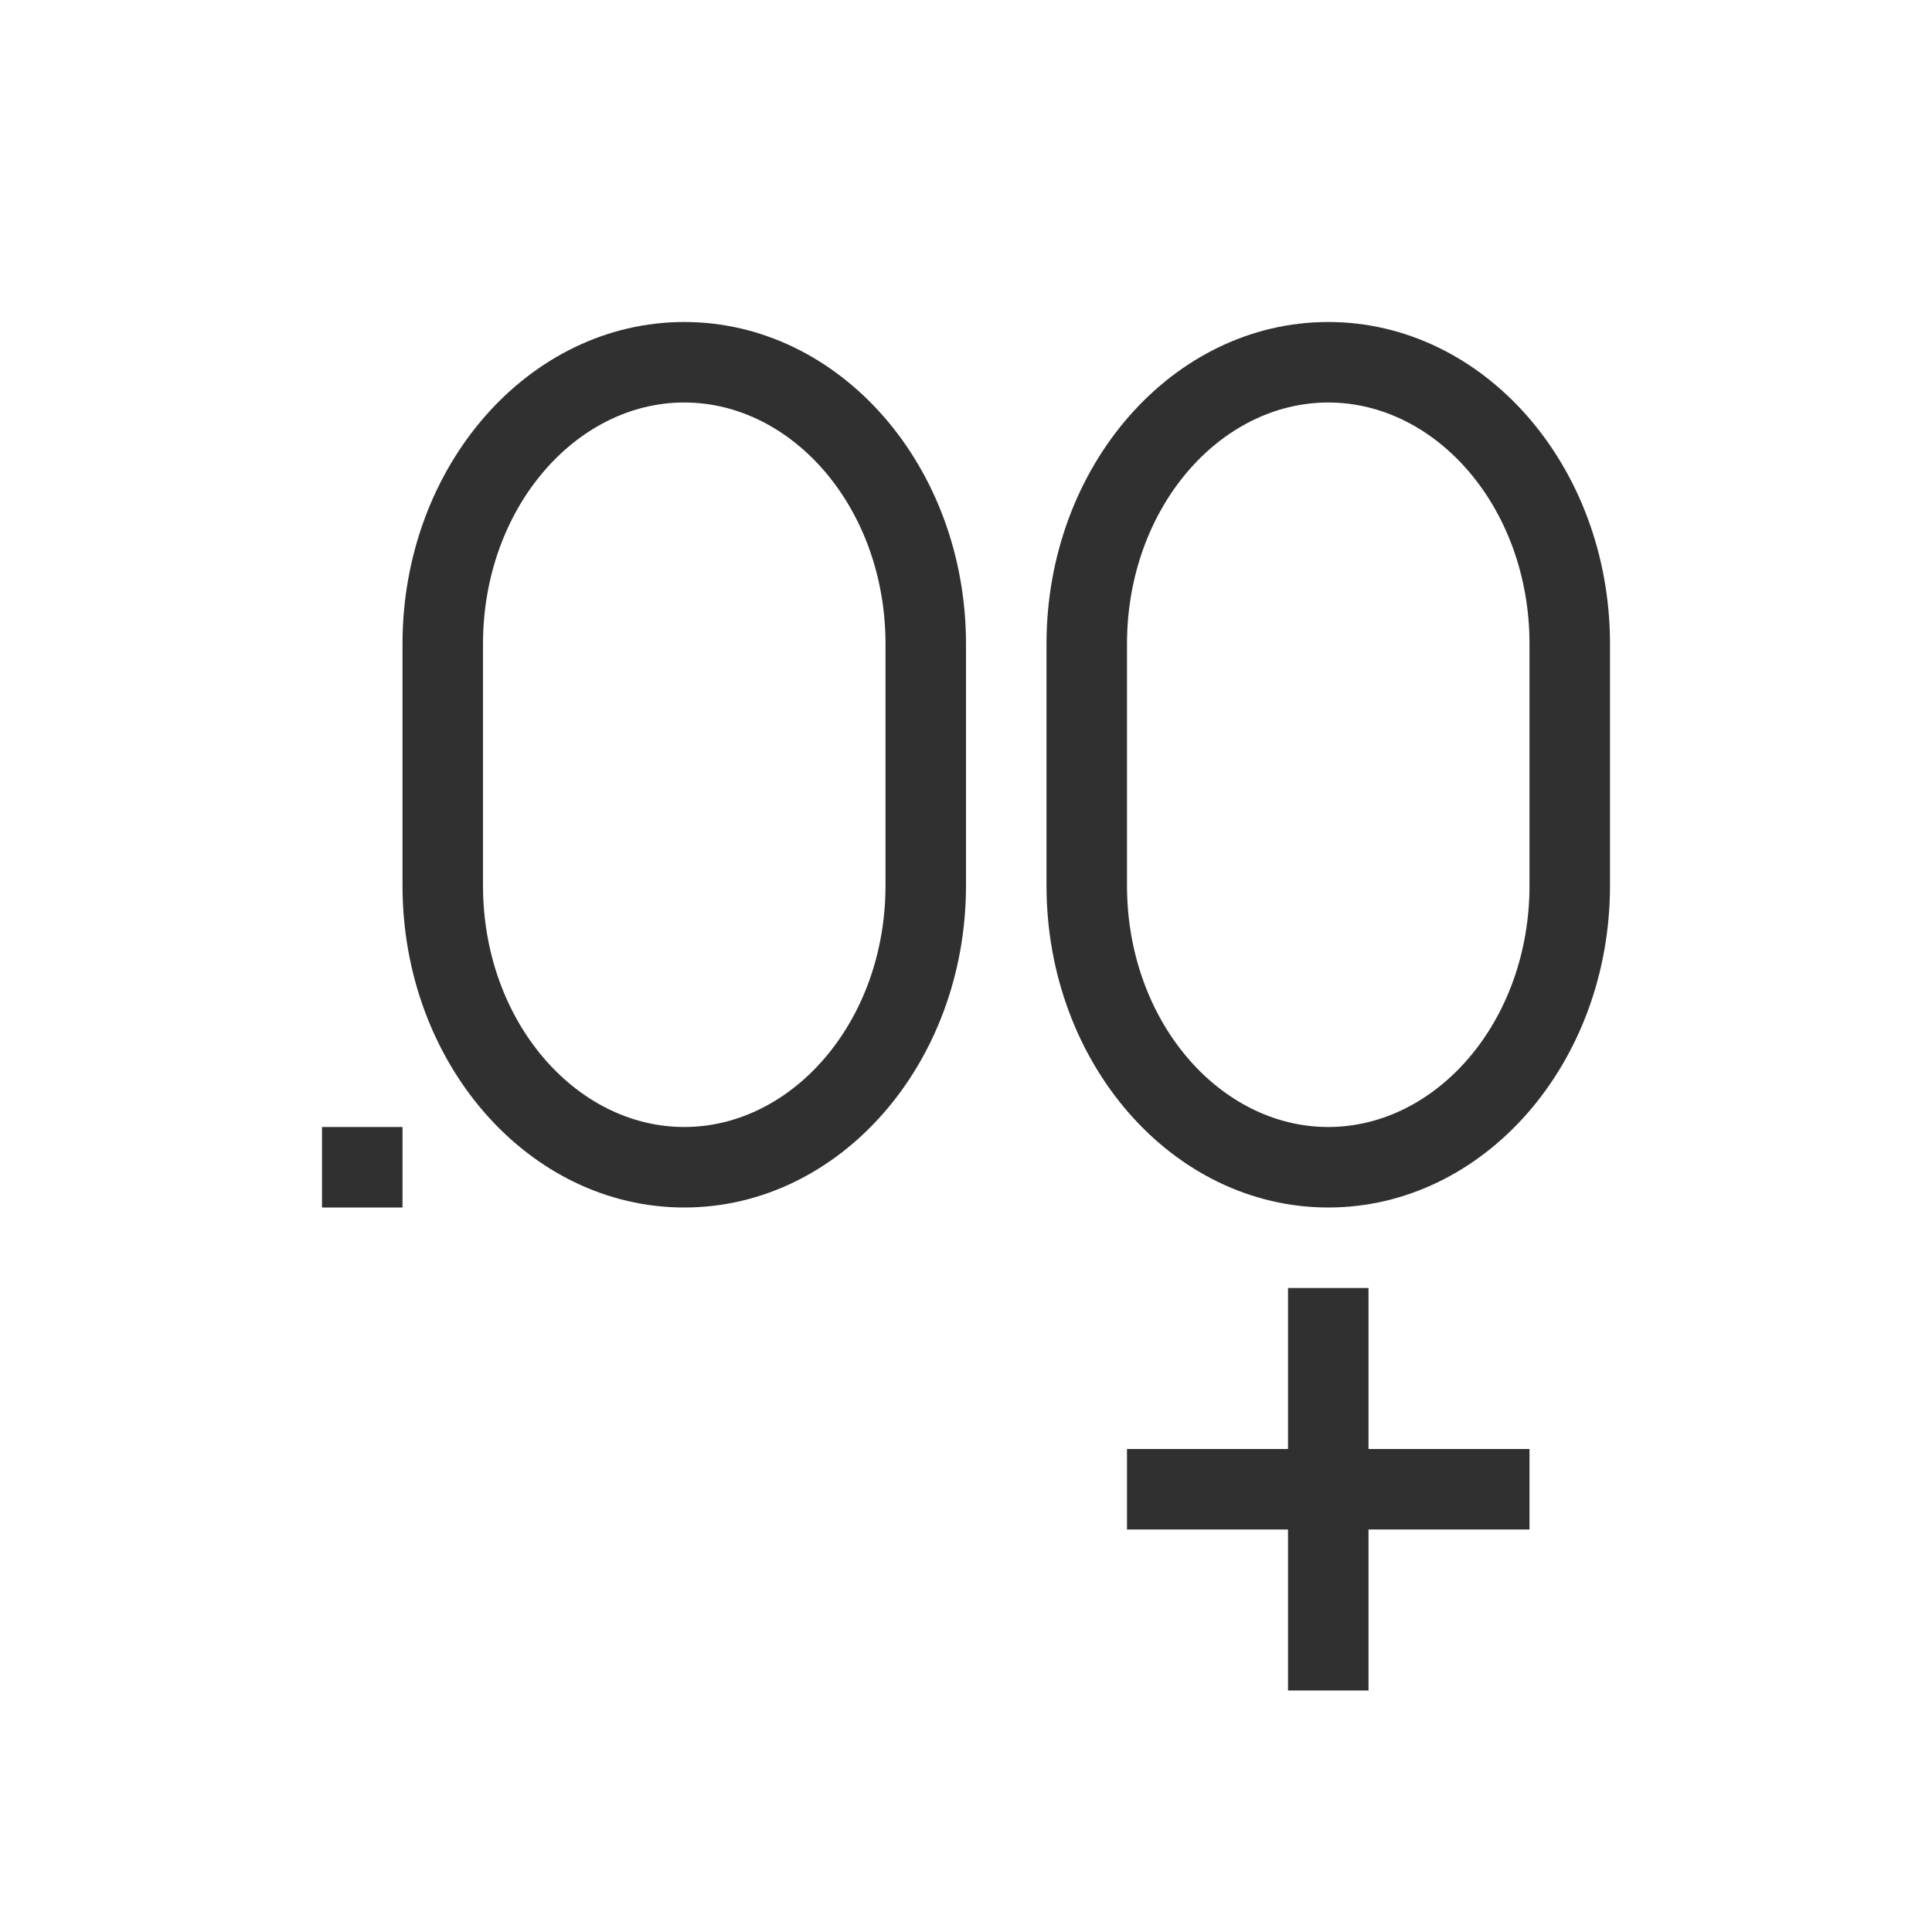 <?xml version="1.0" encoding="UTF-8"?>
<svg width="24px" height="24px" viewBox="0 0 24 24" version="1.1" xmlns="http://www.w3.org/2000/svg" xmlns:xlink="http://www.w3.org/1999/xlink">
    <!-- Generator: Sketch 51.3 (57544) - http://www.bohemiancoding.com/sketch -->
    <title>format-precision-more</title>
    <desc>Created with Sketch.</desc>
    <defs></defs>
    <g id="format-precision-more" stroke="none" stroke-width="1" fill="none" fill-rule="evenodd">
        <path d="M8.5,5 C7.151,5 6,6.316 6,8 L6,11 C6,12.684 7.151,14 8.5,14 C9.849,14 11,12.684 11,11 L11,8 C11,6.316 9.849,5 8.5,5 Z M8.5,4 C10.433,4 12,5.791 12,8 L12,11 C12,13.209 10.433,15 8.5,15 C6.567,15 5,13.209 5,11 L5,8 C5,5.791 6.567,4 8.5,4 Z" id="Path" fill="#303030" fill-rule="nonzero"></path>
        <path d="M16.5,5 C15.151,5 14,6.316 14,8 L14,11 C14,12.684 15.151,14 16.5,14 C17.849,14 19,12.684 19,11 L19,8 C19,6.316 17.849,5 16.5,5 Z M16.5,4 C18.433,4 20,5.791 20,8 L20,11 C20,13.209 18.433,15 16.5,15 C14.567,15 13,13.209 13,11 L13,8 C13,5.791 14.567,4 16.5,4 Z" id="Path" fill="#303030" fill-rule="nonzero"></path>
        <polygon id="Path" fill="#303030" fill-rule="nonzero" points="4 14 4 15 5 15 5 14"></polygon>
        <polygon id="Path" fill="#303030" fill-rule="nonzero" points="16 16 16 18 14 18 14 19 16 19 16 21 17 21 17 19 19 19 19 18 17 18 17 16"></polygon>
    </g>
</svg>